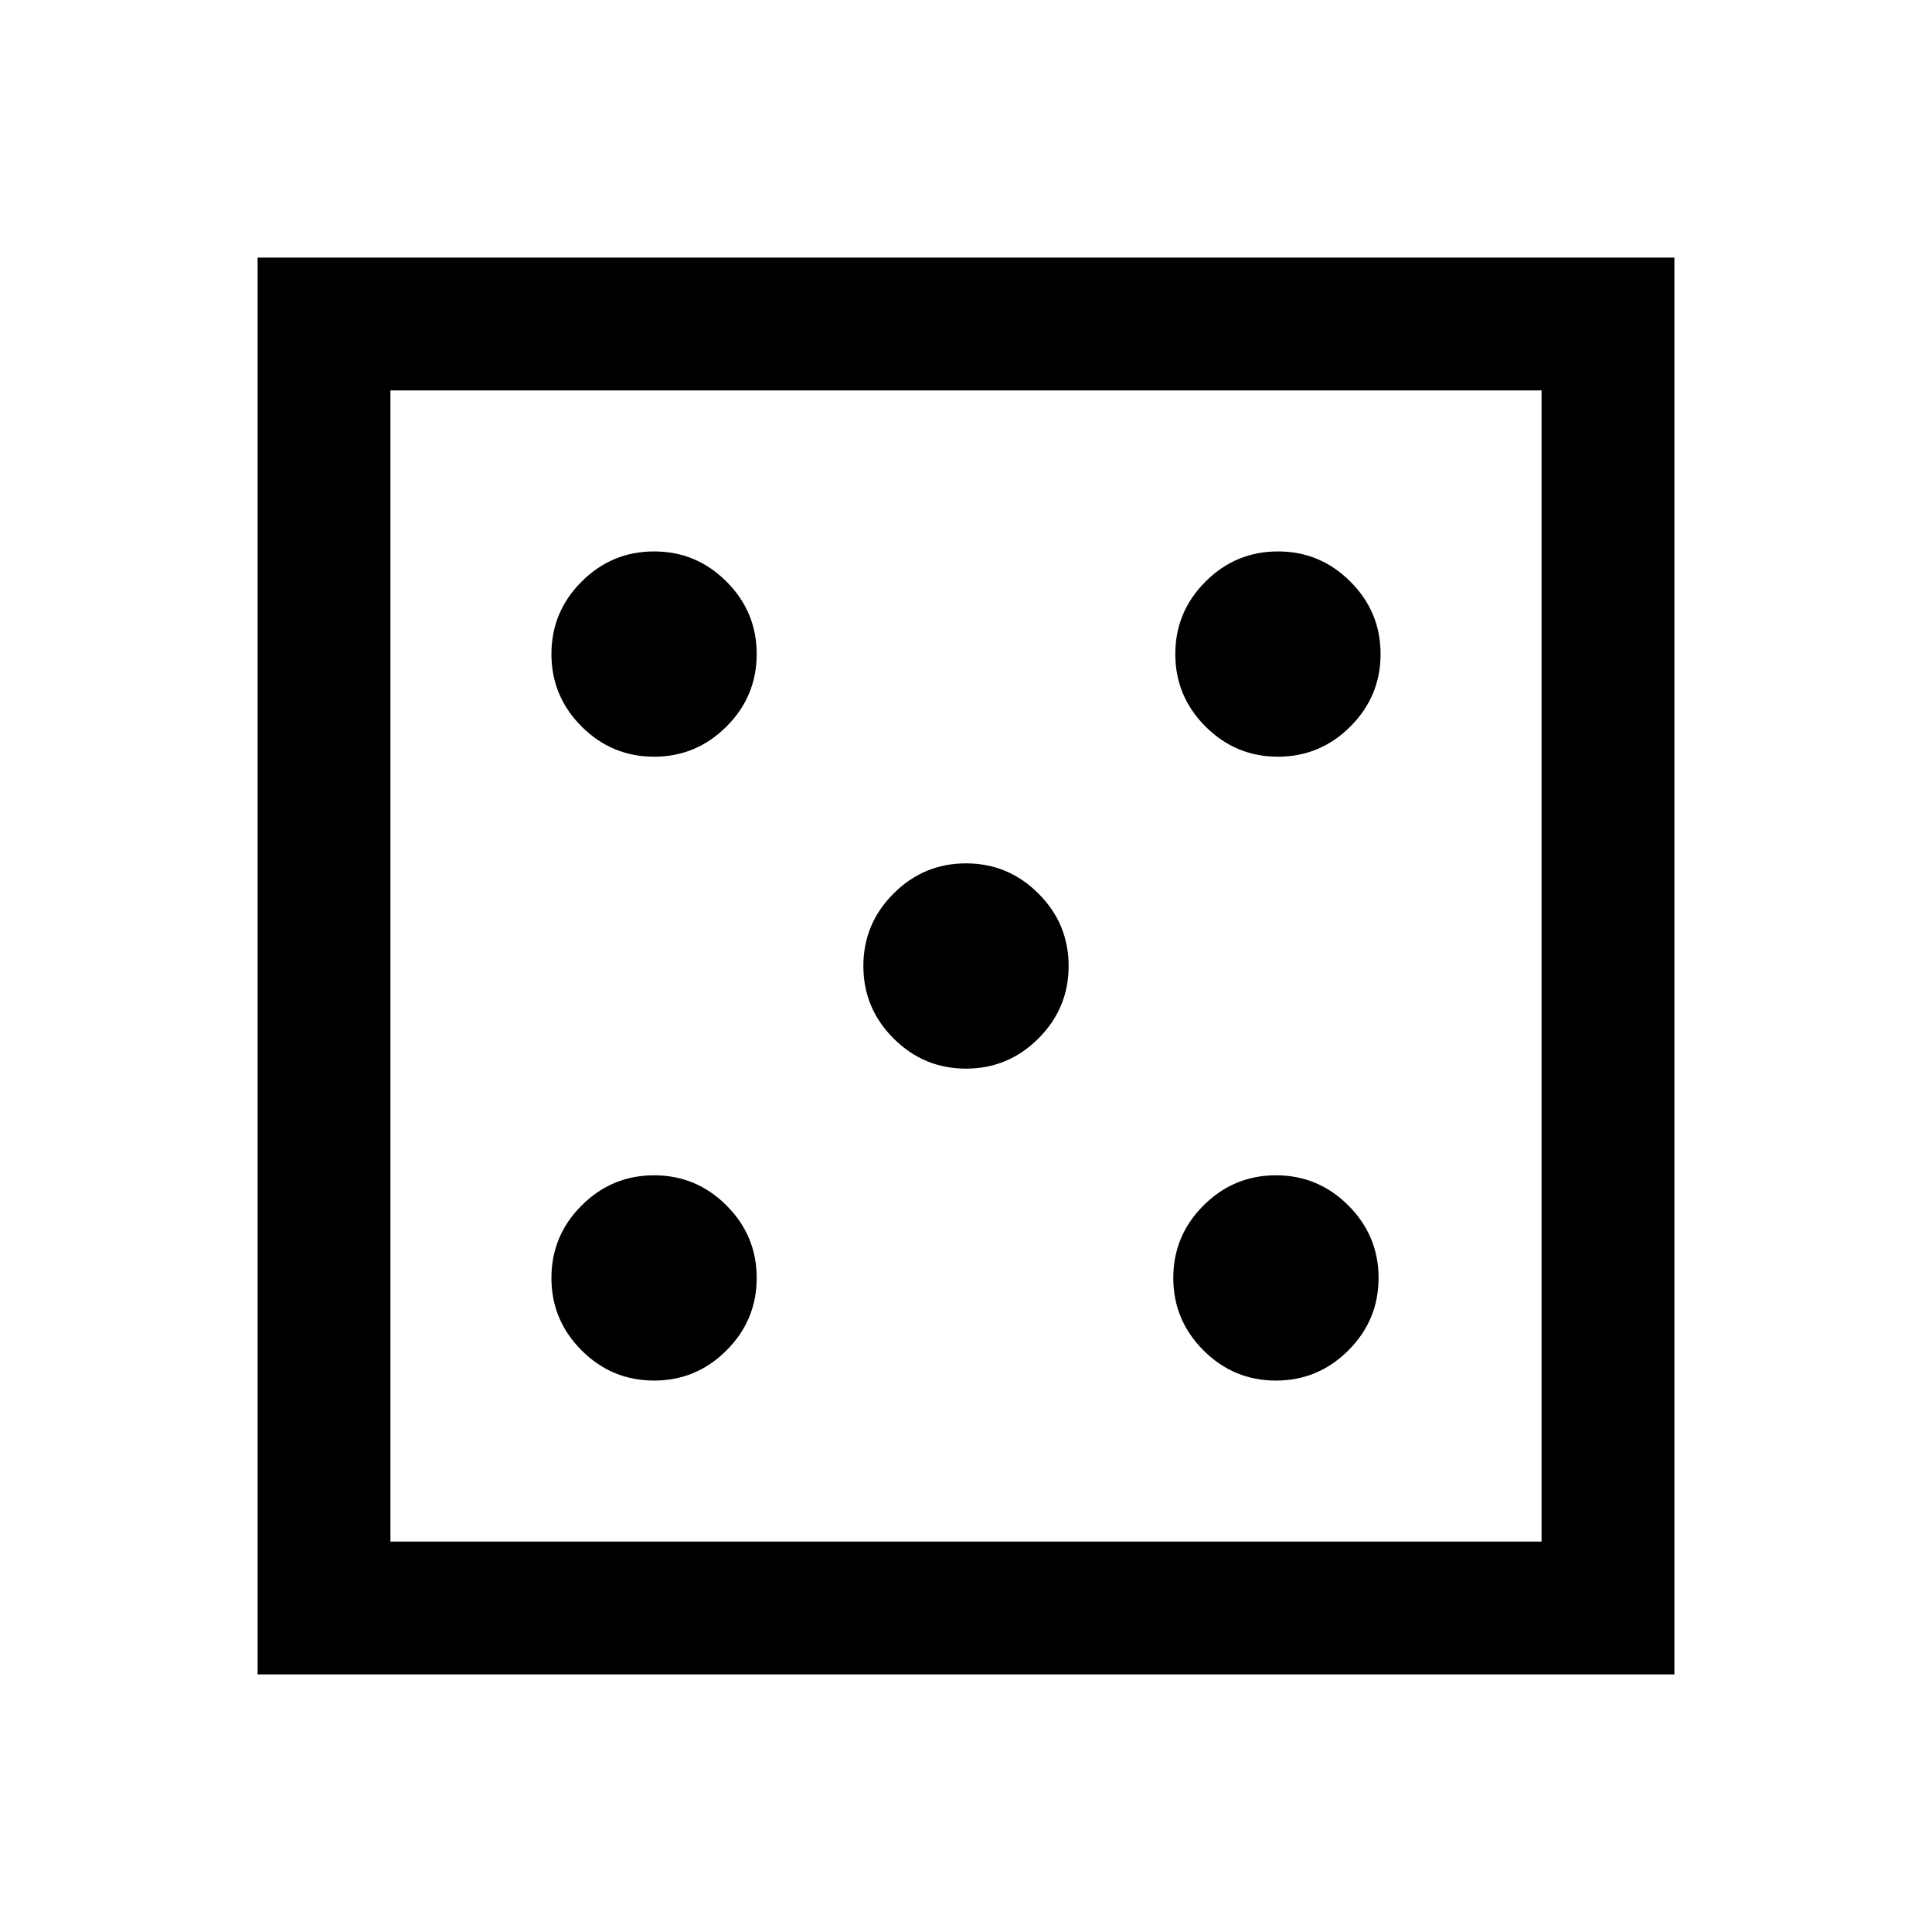 <svg xmlns="http://www.w3.org/2000/svg" height="24" width="24"><path d="M8.125 17.15Q8.65 17.15 9.025 16.775Q9.4 16.4 9.4 15.875Q9.4 15.35 9.025 14.975Q8.65 14.6 8.125 14.6Q7.6 14.6 7.225 14.975Q6.85 15.35 6.85 15.875Q6.85 16.4 7.225 16.775Q7.6 17.15 8.125 17.15ZM8.125 9.4Q8.65 9.4 9.025 9.025Q9.4 8.65 9.4 8.125Q9.4 7.6 9.025 7.225Q8.65 6.85 8.125 6.85Q7.6 6.85 7.225 7.225Q6.85 7.6 6.85 8.125Q6.85 8.65 7.225 9.025Q7.6 9.4 8.125 9.4ZM12 13.275Q12.525 13.275 12.9 12.9Q13.275 12.525 13.275 12Q13.275 11.475 12.9 11.1Q12.525 10.725 12 10.725Q11.475 10.725 11.1 11.1Q10.725 11.475 10.725 12Q10.725 12.525 11.1 12.9Q11.475 13.275 12 13.275ZM15.85 17.15Q16.375 17.15 16.75 16.775Q17.125 16.4 17.125 15.875Q17.125 15.35 16.75 14.975Q16.375 14.6 15.85 14.6Q15.325 14.6 14.95 14.975Q14.575 15.35 14.575 15.875Q14.575 16.4 14.95 16.775Q15.325 17.15 15.85 17.15ZM15.875 9.4Q16.4 9.4 16.775 9.025Q17.15 8.65 17.15 8.125Q17.15 7.6 16.775 7.225Q16.4 6.85 15.875 6.85Q15.35 6.85 14.975 7.225Q14.6 7.6 14.6 8.125Q14.6 8.65 14.975 9.025Q15.35 9.4 15.875 9.4ZM3.2 20.8V3.2H20.8V20.8ZM4.85 19.15H19.15V4.85H4.85ZM4.85 19.15V4.85V19.15Z"/></svg>